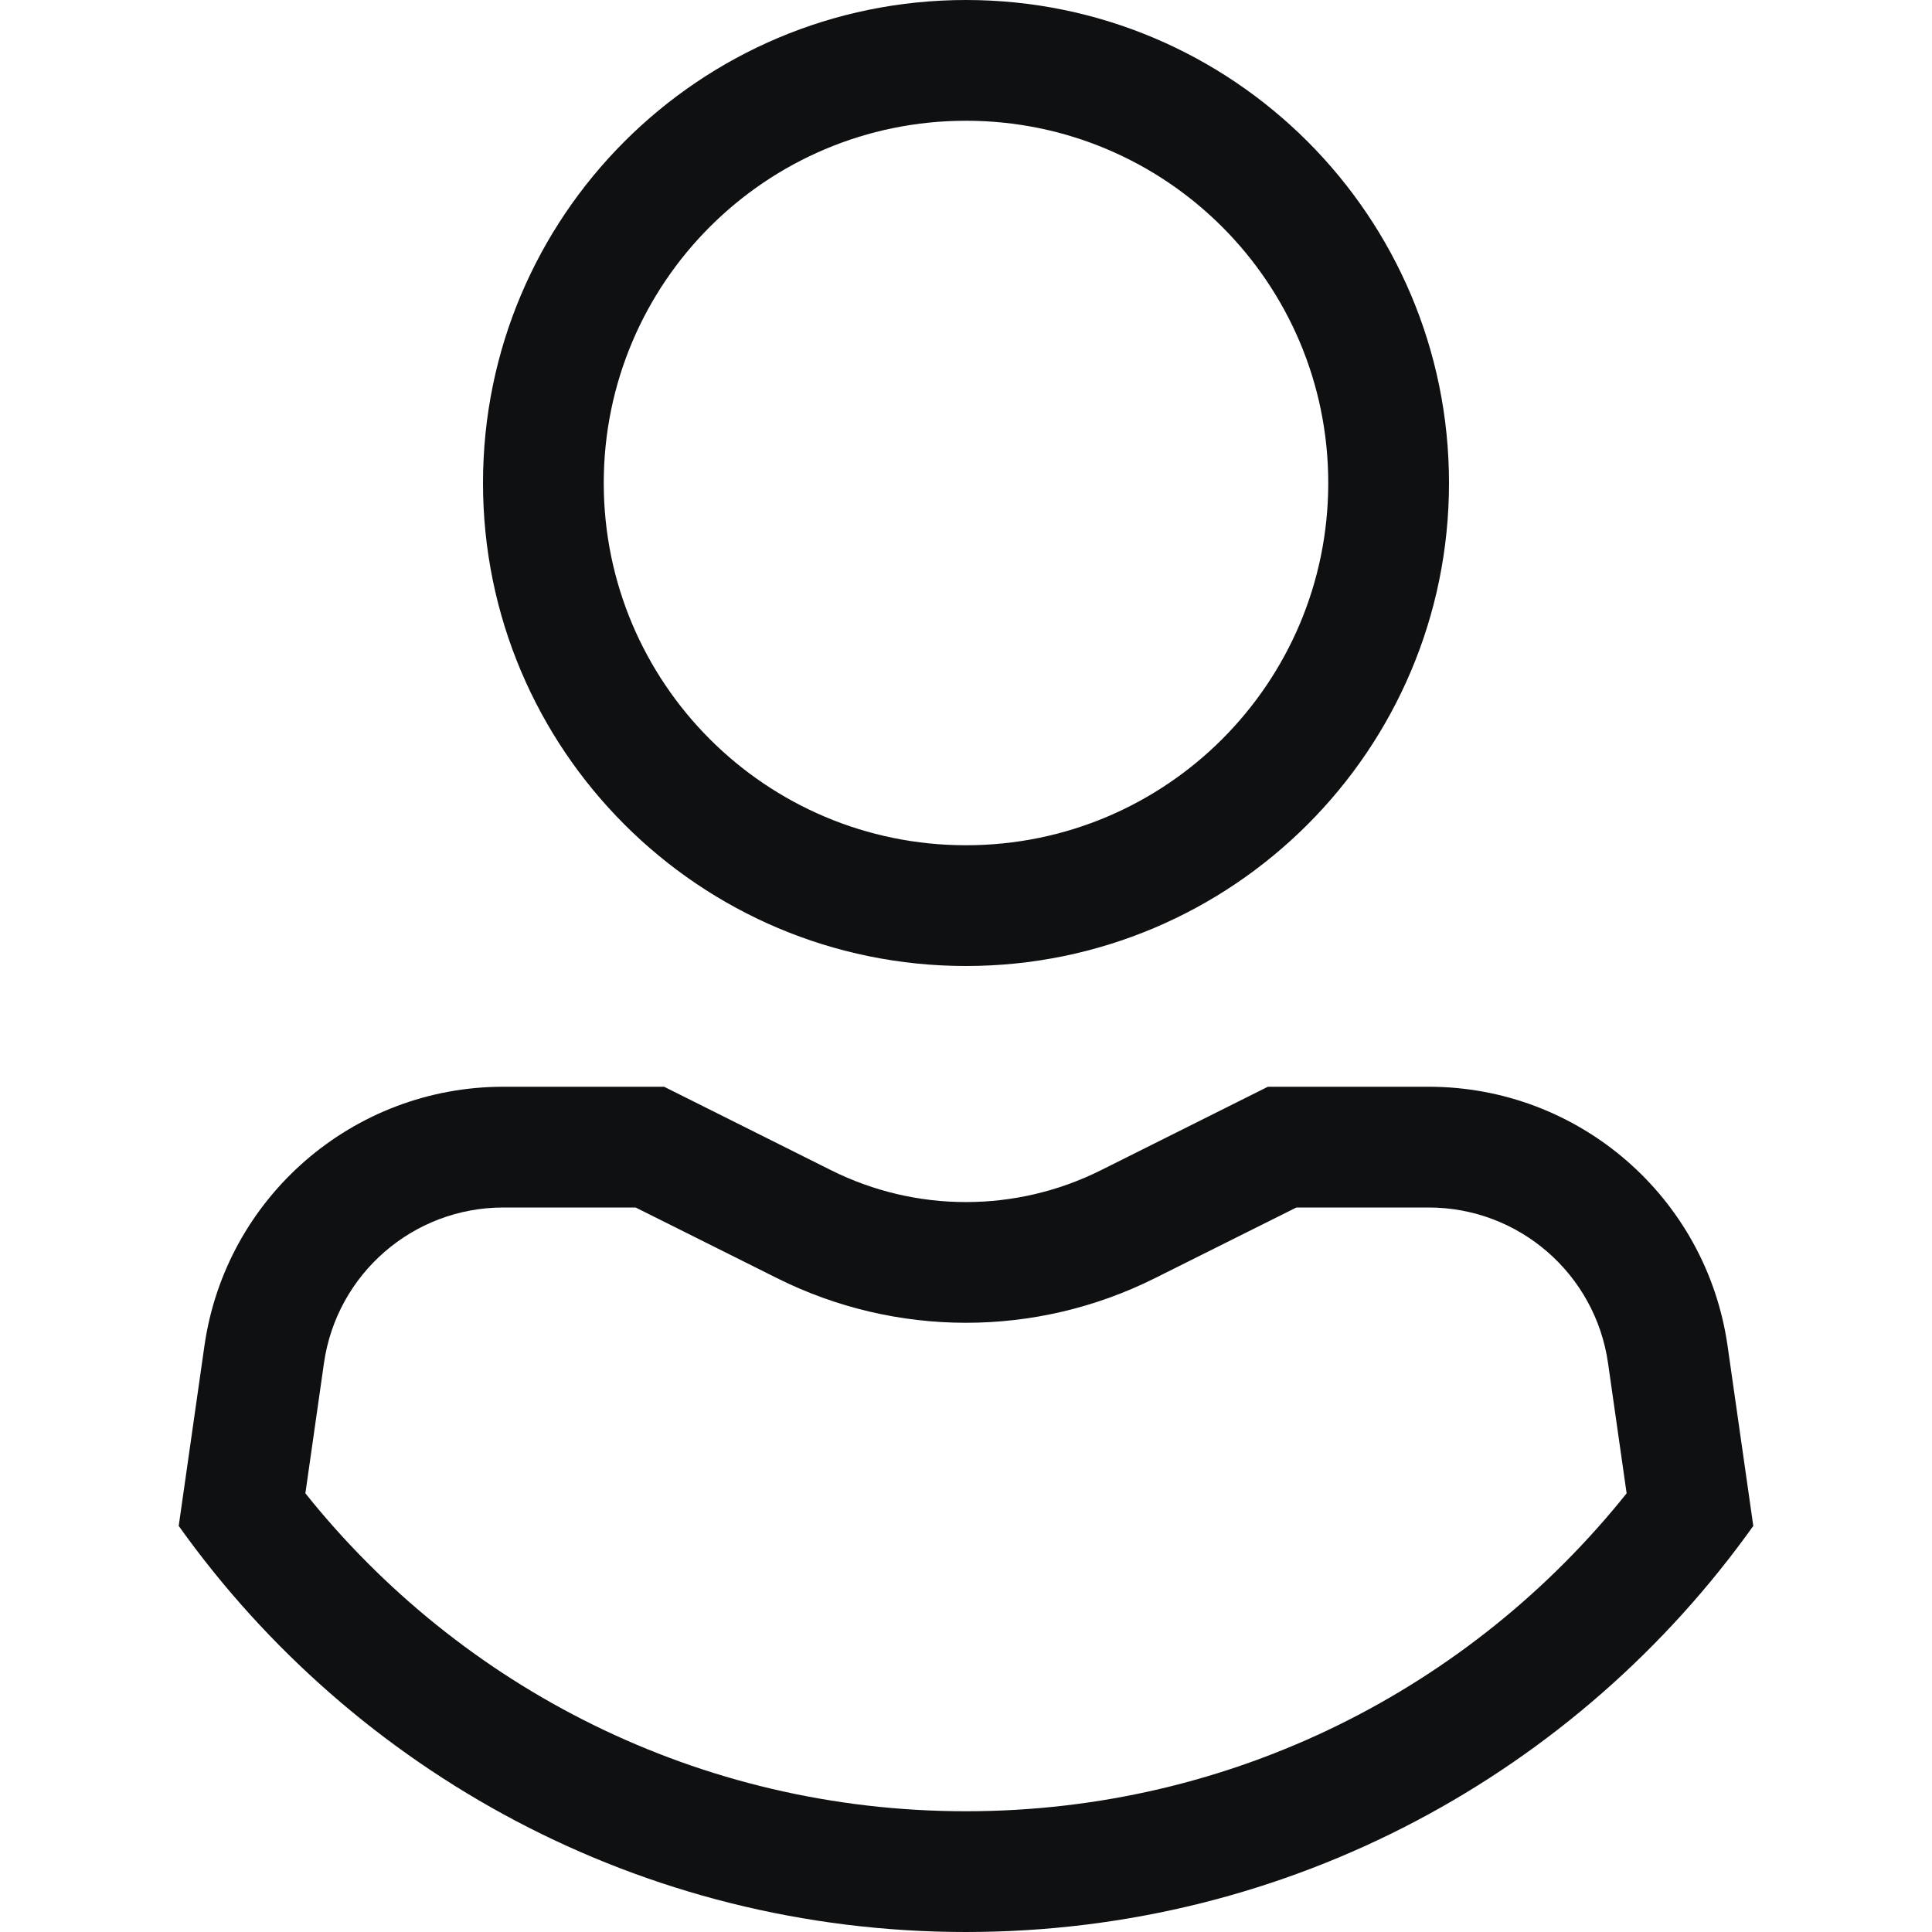 <svg viewBox="0 0 16 16" fill="none" xmlns="http://www.w3.org/2000/svg">
<path fill-rule="evenodd" clip-rule="evenodd" d="M12 4C12 6.209 10.209 8 8 8C5.791 8 4 6.209 4 4C4 1.791 5.791 0 8 0C10.209 0 12 1.791 12 4ZM11 4C11 5.657 9.657 7 8 7C6.343 7 5 5.657 5 4C5 2.343 6.343 1 8 1C9.657 1 11 2.343 11 4Z" fill="#0E1011"/>
<path fill-rule="evenodd" clip-rule="evenodd" d="M4.168 9H5.5L6.882 9.691C7.586 10.043 8.414 10.043 9.118 9.691L10.5 9H11.832C13.076 9 14.131 9.915 14.307 11.146L14.52 12.637C13.069 14.673 10.69 16 8 16C5.31 16 2.931 14.673 1.48 12.637L1.693 11.146C1.869 9.915 2.924 9 4.168 9ZM8 15C5.787 15 3.813 13.974 2.529 12.367L2.683 11.288C2.789 10.549 3.422 10 4.168 10H5.264L6.435 10.585C7.42 11.078 8.58 11.078 9.565 10.585L10.736 10H11.832C12.578 10 13.211 10.549 13.317 11.288L13.471 12.367C12.187 13.974 10.213 15 8 15Z" fill="#0E1011"/>
</svg>
